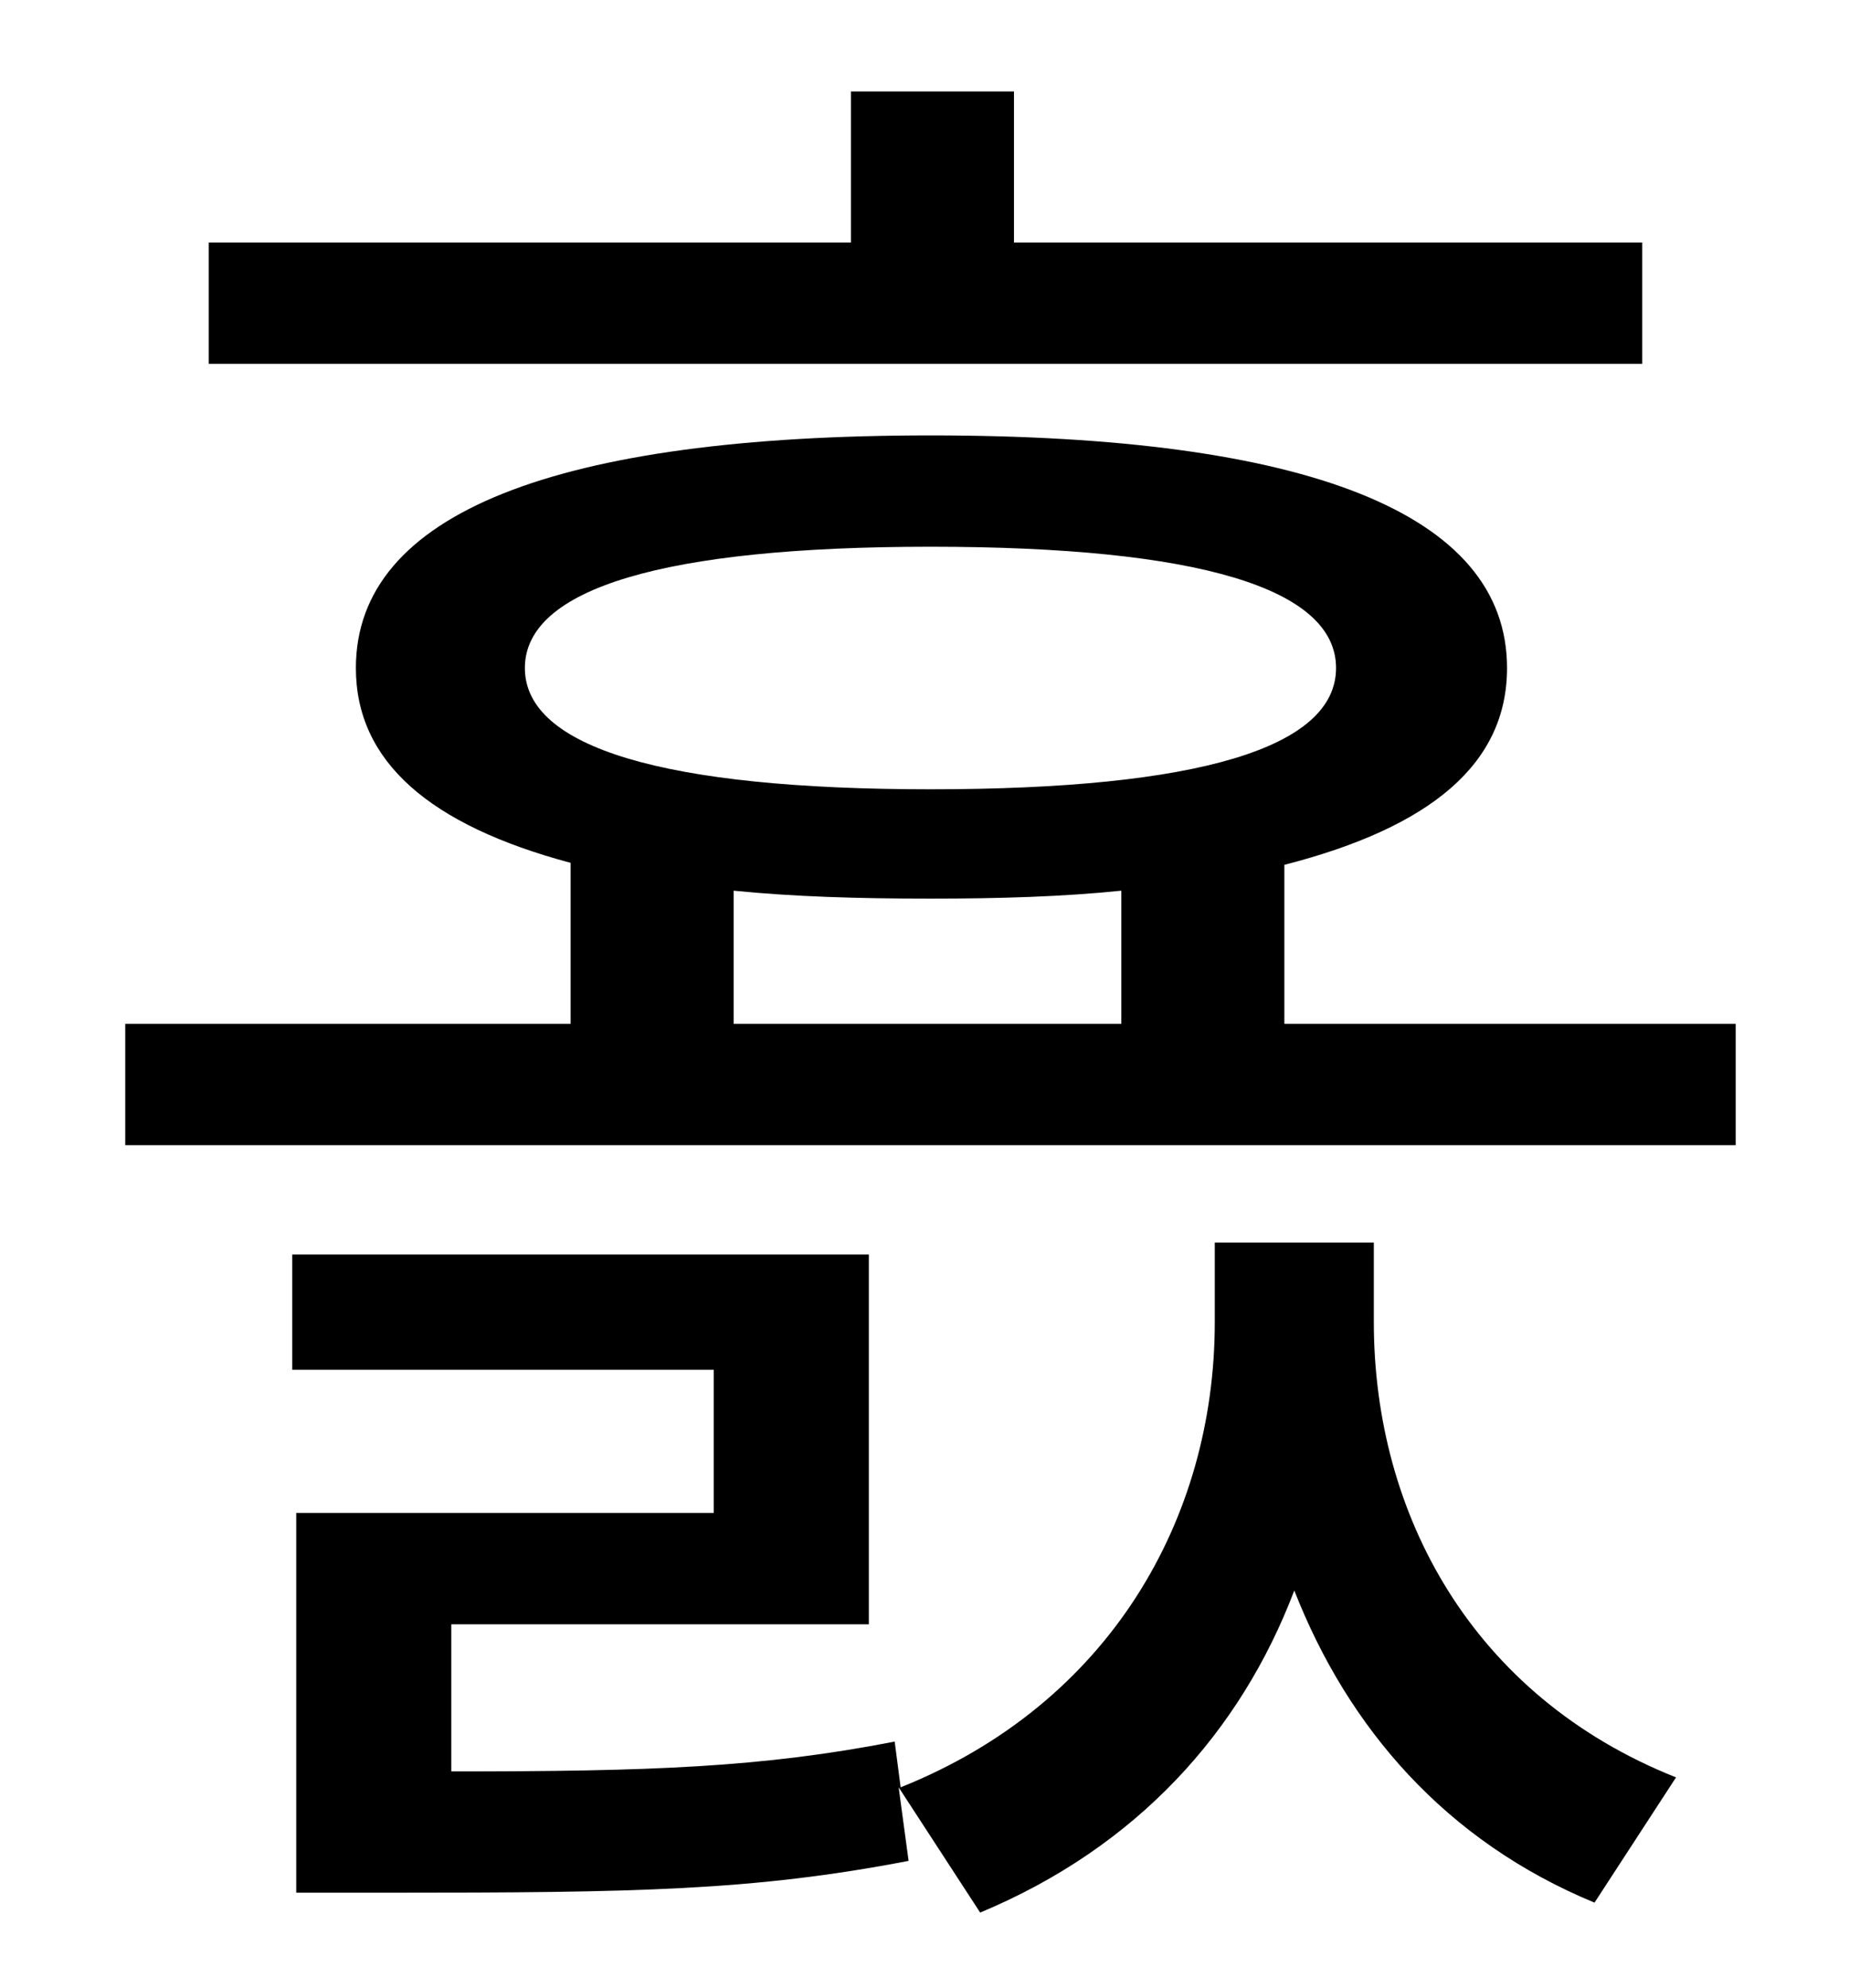 <?xml version="1.0" standalone="no"?>
<!DOCTYPE svg PUBLIC "-//W3C//DTD SVG 1.1//EN" "http://www.w3.org/Graphics/SVG/1.1/DTD/svg11.dtd" >
<svg xmlns="http://www.w3.org/2000/svg" xmlns:xlink="http://www.w3.org/1999/xlink" version="1.1" viewBox="-10 0 930 1000">
   <path fill="currentColor"
d="M816 122v61h-721v-61h323v-76h82v76h316zM681 625v40c0 96 49 188 152 229l-41 63c-75 -31 -124 -88 -151 -157c-27 71 -79 129 -158 162l-41 -63l5 37c-78 15 -137 16 -261 16h-47v-191h210v-72h-212v-58h290v186h-210v74c101 0 156 -2 223 -15l3 23
c105 -42 158 -135 158 -234v-40h80zM359 448v67h195v-67c-29 3 -61 4 -96 4c-37 0 -69 -1 -99 -4zM254 336c0 40 70 61 204 61c135 0 204 -21 204 -61s-69 -61 -204 -61c-134 0 -204 21 -204 61zM636 515h227v61h-810v-61h224v-81c-71 -19 -108 -51 -108 -98
c0 -78 101 -117 289 -117c189 0 290 39 290 117c0 48 -38 80 -112 99v80z" />
</svg>
